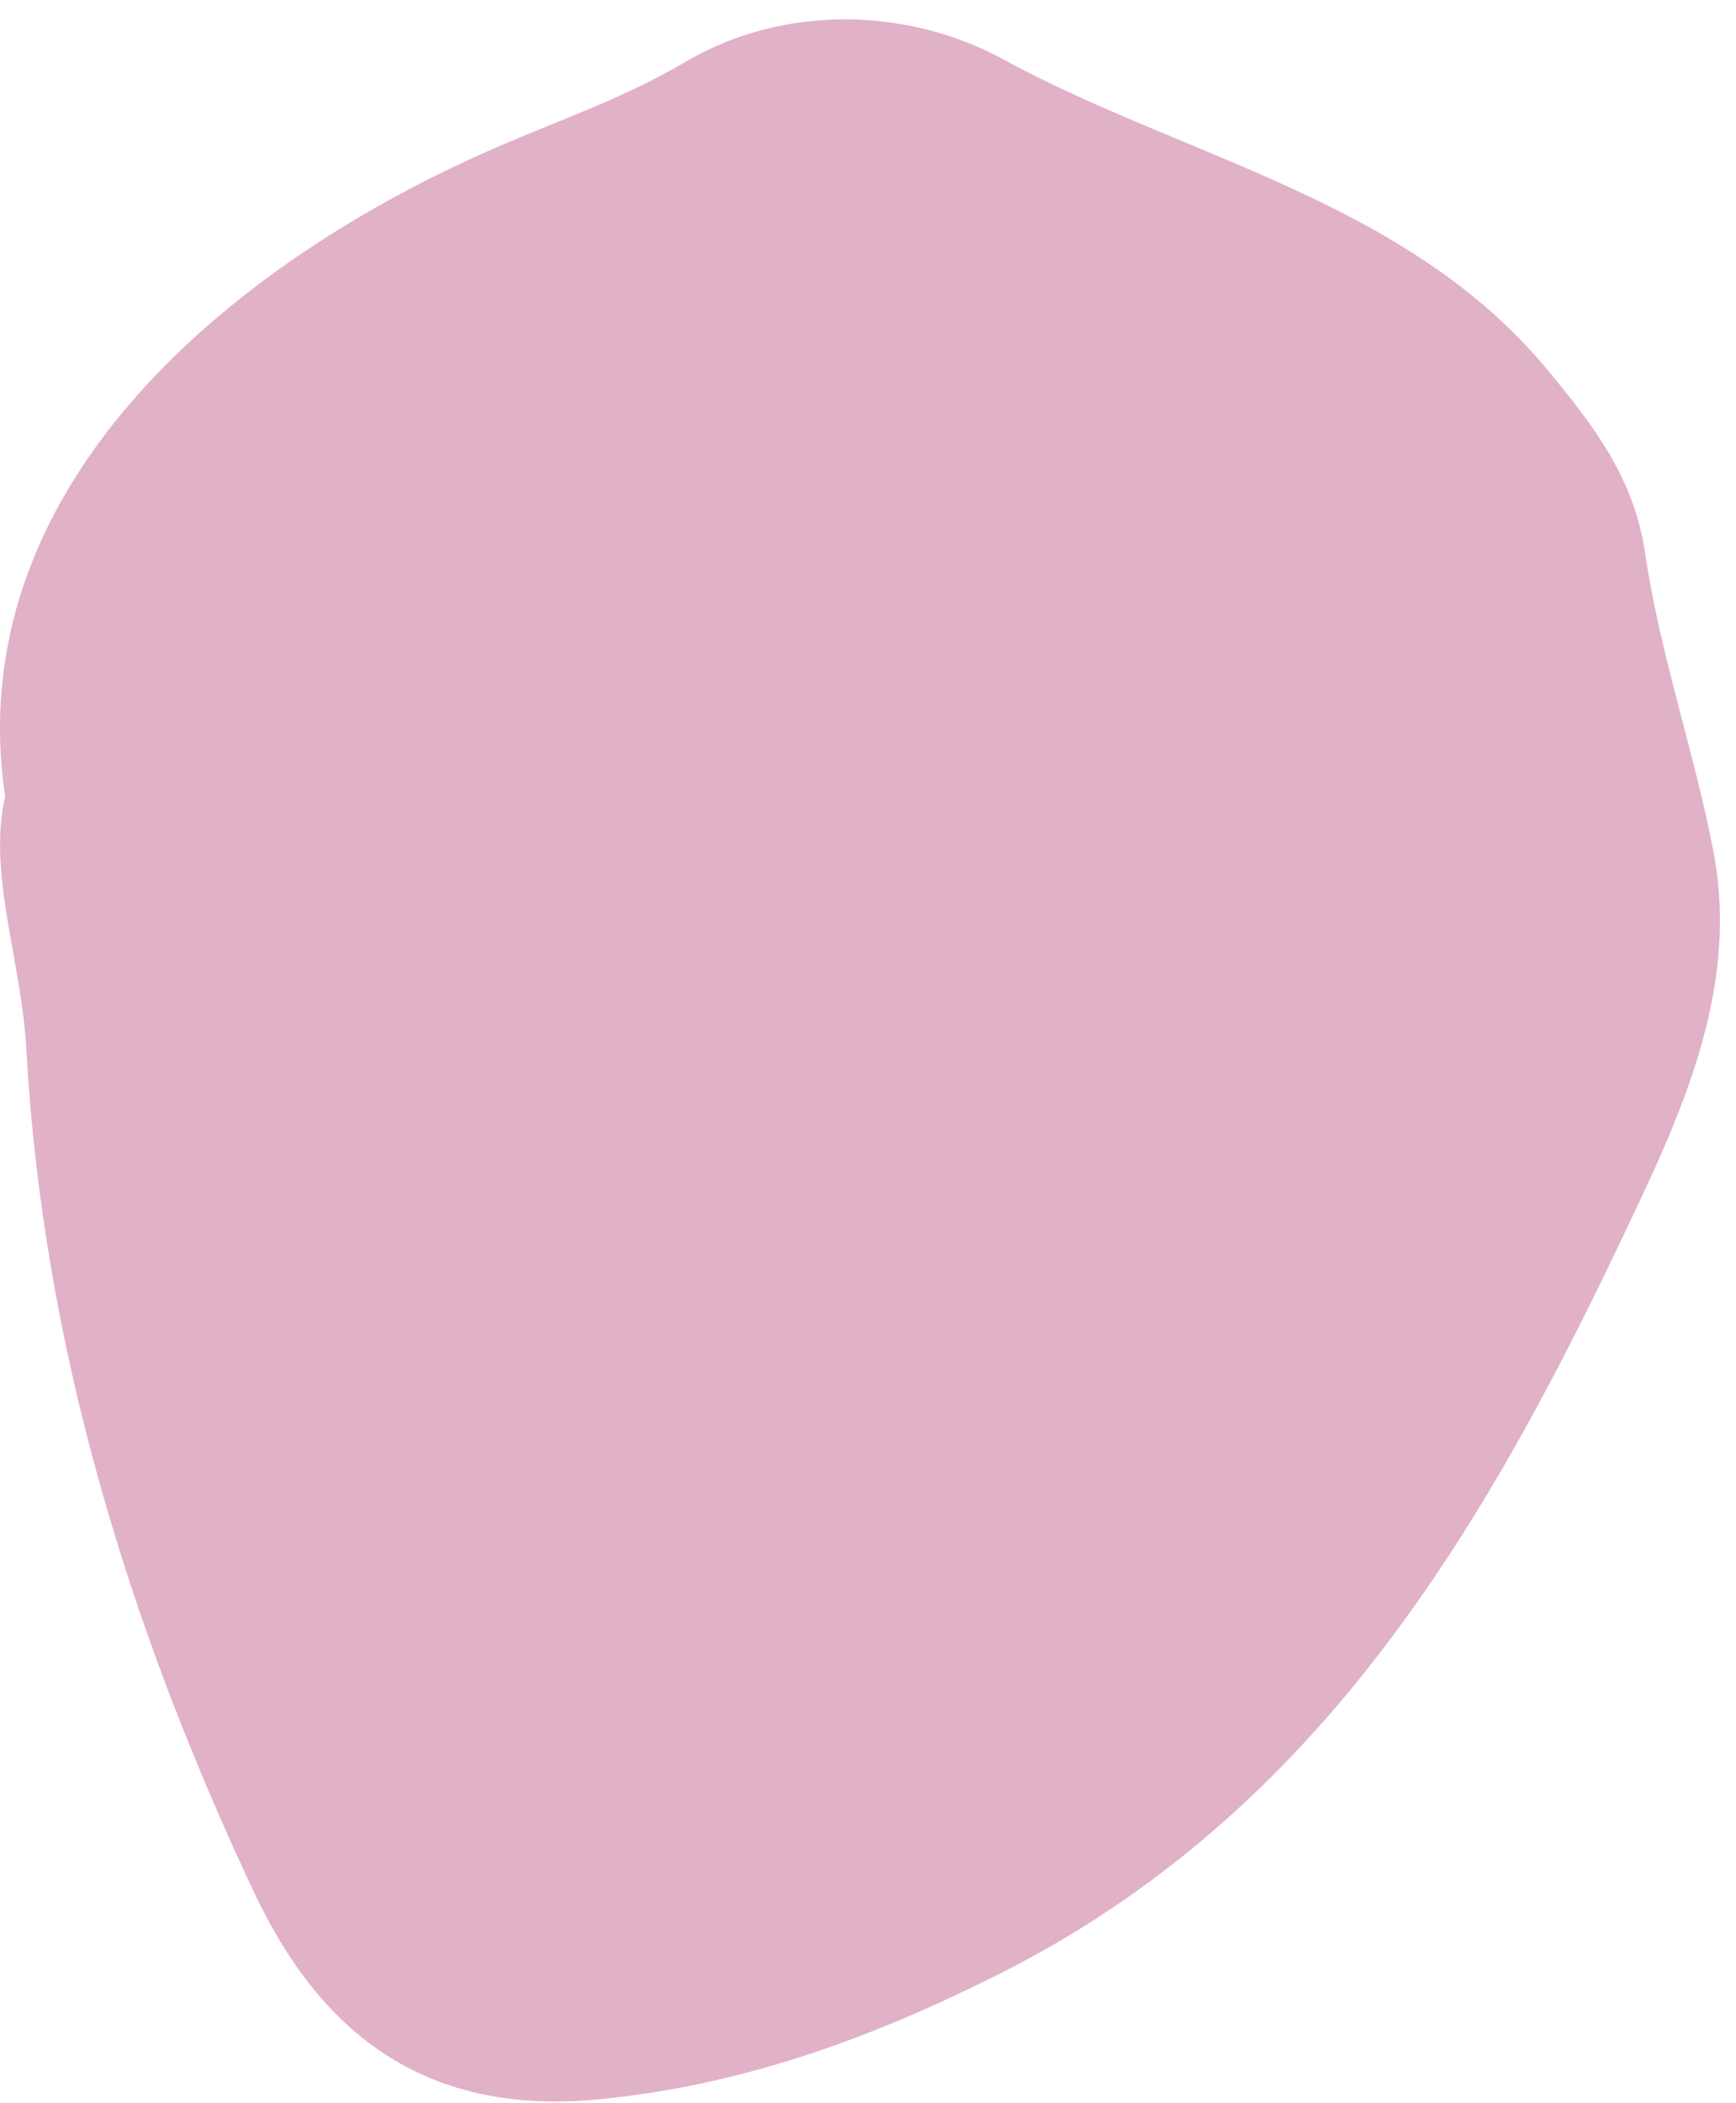 <svg width="71" height="86" viewBox="0 0 71 86" fill="none" xmlns="http://www.w3.org/2000/svg">
<path d="M0.21 32.564C-1.65 20.091 9.15 10.961 19.92 6.195C22.62 4.994 25.41 4.081 27.99 2.553C32.17 0.083 37.26 0.381 40.98 2.399C48.49 6.493 57.54 8.156 63.32 15.161C65.23 17.467 66.84 19.581 67.29 22.656C67.89 26.74 69.28 30.709 70.07 34.774C71.2 40.626 68.6 45.892 66.22 50.889C60.5 62.872 53.71 74.25 40.89 80.708C35.75 83.293 30.41 85.282 24.44 85.849C17.2 86.541 13.01 82.937 10.4 77.402C5.25 66.466 1.76 55.05 1.08 42.952C0.89 39.3 -0.52 35.735 0.21 32.564Z" fill="#E1B1C8"/>
</svg>
